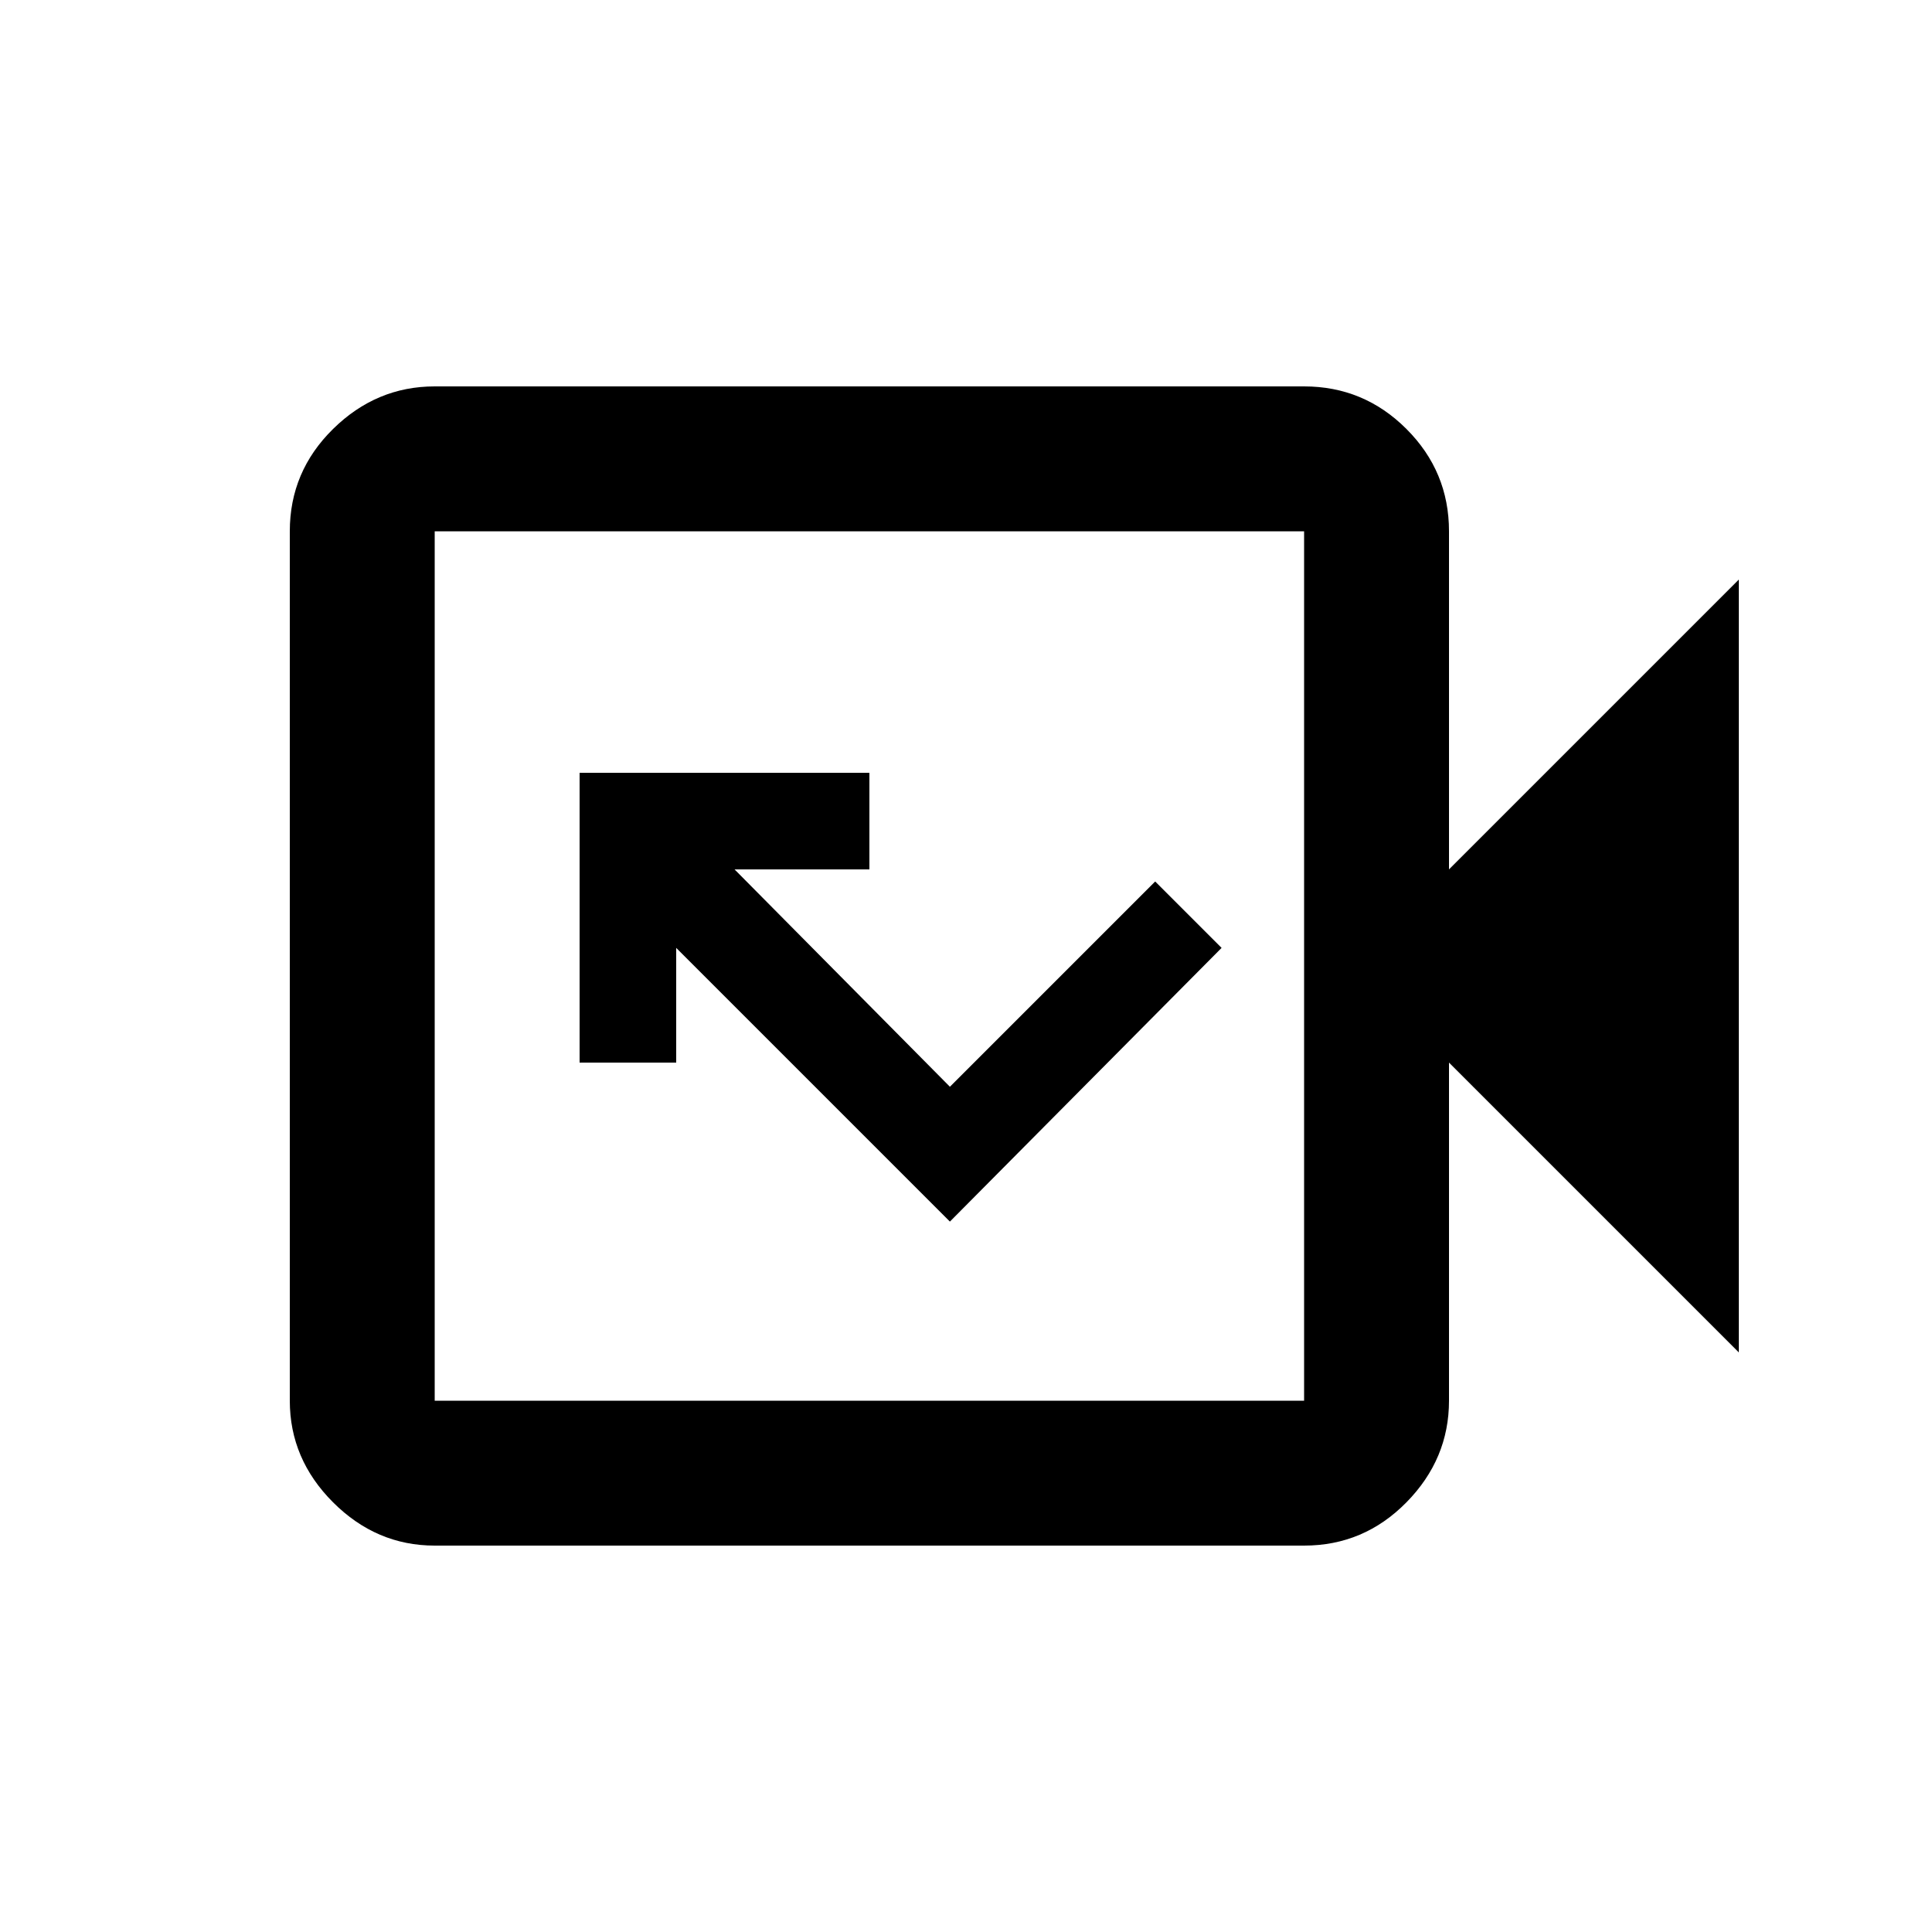 <svg xmlns="http://www.w3.org/2000/svg" height="20" viewBox="0 -960 960 960" width="20"><path d="m472-353 135-136-33-33-102 102-107-108h67v-48H288v144h48v-57l136 136ZM216-192q-29 0-50.5-21.5T144-264v-432q0-29.7 21.5-50.85Q187-768 216-768h432q29.7 0 50.85 21.15Q720-725.7 720-696v168l144-144v384L720-432v168q0 29-21.15 50.5T648-192H216Zm0-72h432v-432H216v432Zm0 0v-432 432Z"/></svg>